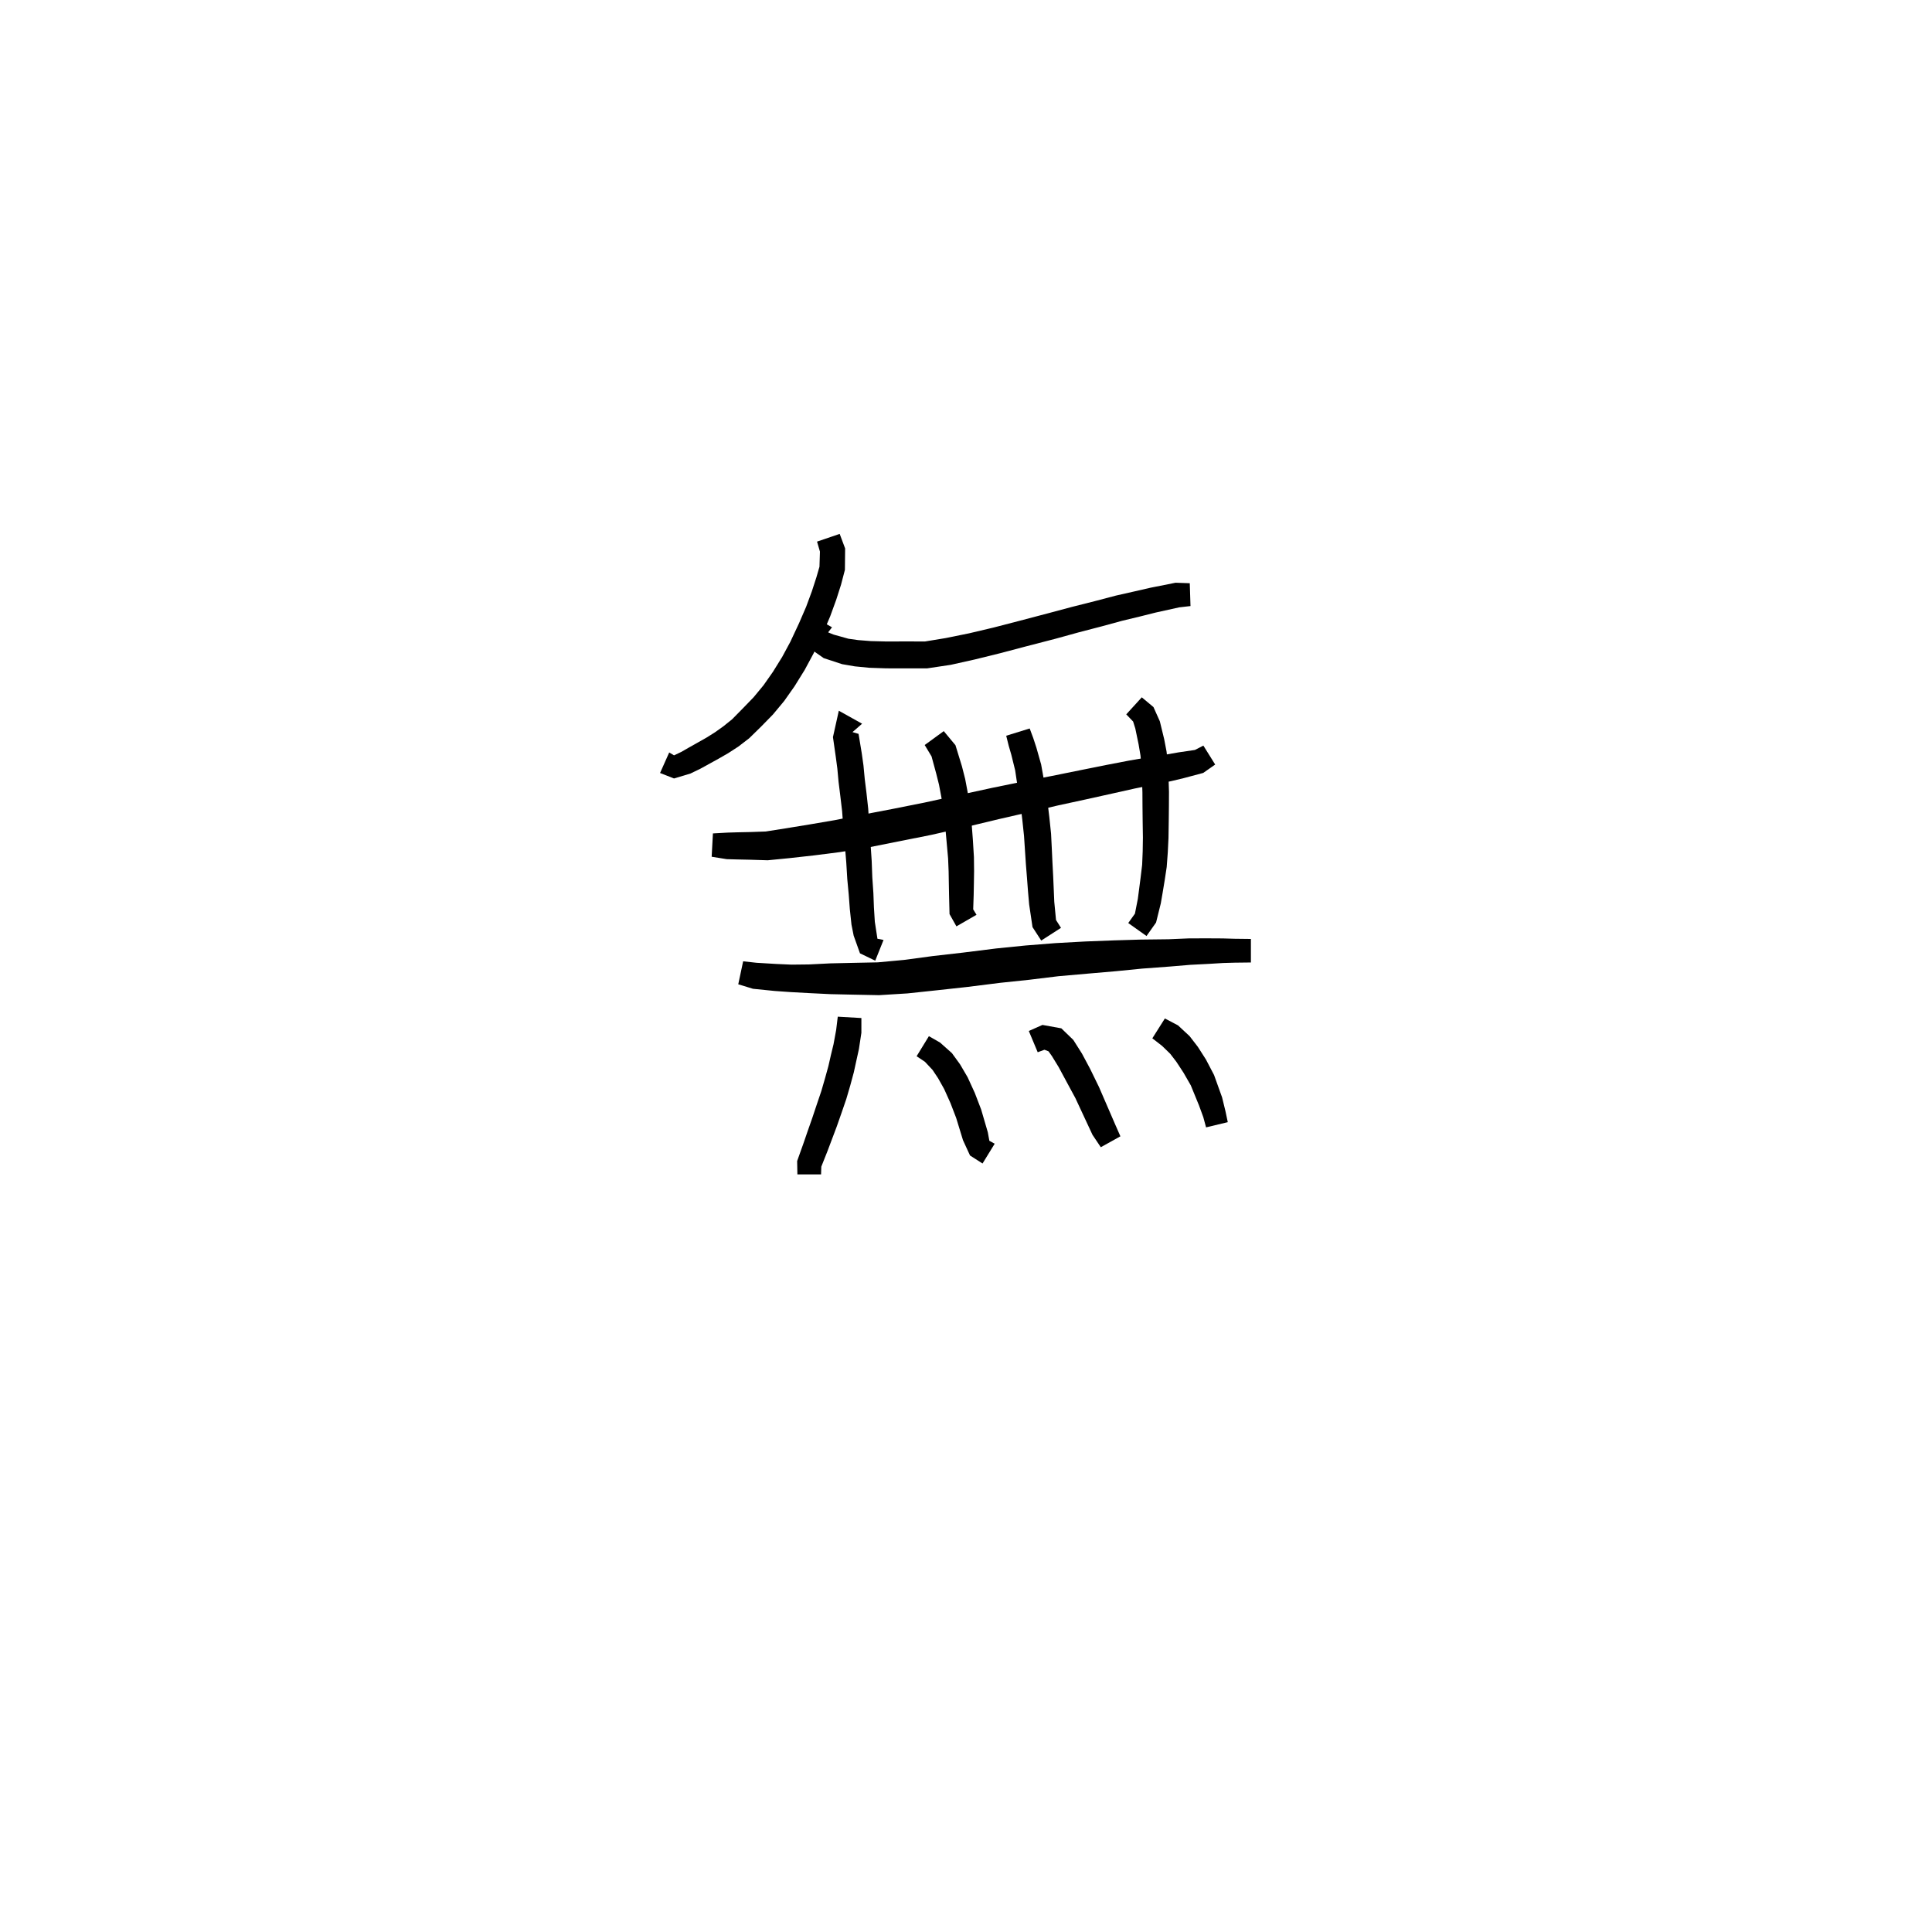 <svg xmlns="http://www.w3.org/2000/svg" width="300" height="300" viewBox="0 0 300 300">
<path d="M 126.87 84.101 L 127.32 85.649 L 127.247 88.001 L 126.769 89.649 L 126.069 91.807 L 125.178 94.219 L 124.072 96.777 L 122.719 99.667 L 121.462 101.997 L 120.011 104.338 L 118.562 106.403 L 117.029 108.26 L 115.373 109.971 L 113.689 111.682 L 112.346 112.766 L 111.012 113.717 L 109.668 114.559 L 106.989 116.068 L 105.783 116.76 L 104.662 117.292 L 103.915 116.842 L 102.493 120.03 L 104.662 120.881 L 107.215 120.112 L 108.782 119.353 L 111.54 117.834 L 113.077 116.95 L 114.66 115.923 L 116.342 114.63 L 118.223 112.787 L 120.024 110.945 L 121.768 108.848 L 123.38 106.559 L 124.954 104.02 L 126.326 101.47 L 127.746 98.429 L 128.909 95.708 L 129.853 93.114 L 130.594 90.793 L 131.197 88.488 L 131.231 85.159 L 130.385 82.903 Z" fill="black" />
<path d="M 125.935 95.547 L 124.935 97.57 L 125.565 100.549 L 127.903 102.192 L 130.768 103.132 L 132.739 103.473 L 134.973 103.691 L 137.566 103.779 L 140.637 103.788 L 143.976 103.782 L 147.632 103.235 L 151.398 102.394 L 155.274 101.438 L 159.305 100.374 L 163.87 99.192 L 167.501 98.19 L 171.058 97.264 L 174.259 96.392 L 177.071 95.715 L 179.487 95.109 L 183.107 94.31 L 184.86 94.108 L 184.748 90.563 L 182.541 90.486 L 178.635 91.264 L 176.153 91.834 L 173.276 92.484 L 170.03 93.338 L 166.457 94.239 L 162.813 95.214 L 158.269 96.409 L 154.269 97.447 L 150.475 98.343 L 146.859 99.078 L 143.636 99.608 L 140.637 99.601 L 137.623 99.61 L 135.21 99.548 L 133.231 99.391 L 131.745 99.182 L 129.46 98.545 L 128.629 98.211 L 128.611 98.162 L 129.195 97.407 Z" fill="black" />
<path d="M 110.506 133.034 L 112.843 133.41 L 114.493 133.456 L 116.474 133.498 L 119.205 133.583 L 122.523 133.257 L 126.396 132.826 L 130.424 132.314 L 134.848 131.582 L 139.621 130.635 L 144.605 129.64 L 149.712 128.486 L 155.168 127.177 L 159.694 126.139 L 164.294 125.065 L 168.643 124.123 L 172.72 123.219 L 176.178 122.446 L 179.648 121.739 L 181.883 121.29 L 183.838 120.82 L 186.836 120.019 L 188.693 118.718 L 186.858 115.777 L 185.546 116.453 L 182.998 116.828 L 181.1 117.159 L 178.87 117.486 L 175.317 118.105 L 171.79 118.783 L 167.692 119.606 L 163.326 120.49 L 158.672 121.394 L 154.086 122.332 L 148.595 123.526 L 143.548 124.625 L 138.629 125.606 L 133.894 126.511 L 129.604 127.355 L 125.71 128.02 L 121.912 128.639 L 118.893 129.115 L 116.474 129.199 L 114.493 129.241 L 112.975 129.287 L 110.703 129.413 Z" fill="black" />
<path d="M 133.867 112.379 L 130.251 110.361 L 129.341 114.458 L 129.783 117.545 L 130.019 119.318 L 130.214 121.423 L 130.487 123.62 L 130.76 125.926 L 130.972 128.731 L 131.19 131.3 L 131.408 133.911 L 131.563 136.479 L 131.793 138.926 L 131.959 141.166 L 132.216 143.57 L 132.557 145.286 L 133.537 148.031 L 135.905 149.175 L 137.195 145.954 L 136.25 145.771 L 136.042 144.438 L 135.842 143.126 L 135.703 140.9 L 135.618 138.661 L 135.451 136.228 L 135.355 133.666 L 135.176 130.997 L 134.998 128.436 L 134.814 125.561 L 134.547 123.137 L 134.279 120.98 L 134.079 118.856 L 133.81 116.95 L 133.316 113.956 L 132.01 113.574 L 131.167 114.734 Z" fill="black" />
<path d="M 143.586 115.686 L 144.649 117.451 L 145.371 120.103 L 145.808 121.846 L 146.184 123.838 L 146.502 126.08 L 146.778 128.386 L 146.989 130.721 L 147.221 133.307 L 147.303 135.329 L 147.335 137.217 L 147.369 138.994 L 147.443 141.939 L 148.513 143.845 L 151.631 142.05 L 151.117 141.203 L 151.191 138.994 L 151.225 137.217 L 151.256 135.276 L 151.231 133.094 L 151.066 130.399 L 150.882 127.981 L 150.617 125.557 L 150.287 123.169 L 149.871 120.957 L 149.371 118.996 L 148.365 115.718 L 146.547 113.528 Z" fill="black" />
<path d="M 156.244 114.245 L 156.627 115.786 L 157.037 117.195 L 157.634 119.616 L 157.861 121.145 L 158.173 123.049 L 158.482 125.115 L 158.745 127.305 L 159.01 129.81 L 159.15 131.931 L 159.299 134.177 L 159.473 136.357 L 159.632 138.456 L 159.807 140.445 L 160.329 143.963 L 161.682 146.049 L 164.75 144.075 L 163.978 142.858 L 163.708 140.044 L 163.63 138.205 L 163.538 136.1 L 163.424 133.925 L 163.32 131.693 L 163.209 129.459 L 162.934 126.834 L 162.656 124.545 L 162.317 122.382 L 161.981 120.456 L 161.668 118.707 L 160.932 116.099 L 160.443 114.605 L 159.889 113.118 Z" fill="black" />
<path d="M 174.883 110.925 L 175.951 112.038 L 176.292 113.129 L 176.806 115.608 L 177.088 117.276 L 177.258 118.969 L 177.321 120.872 L 177.394 123.012 L 177.406 125.155 L 177.431 127.457 L 177.47 130.068 L 177.437 132.186 L 177.353 134.27 L 177.126 136.165 L 176.89 137.994 L 176.683 139.568 L 176.232 141.871 L 175.193 143.33 L 178.031 145.343 L 179.513 143.249 L 180.25 140.271 L 180.547 138.541 L 180.852 136.692 L 181.165 134.633 L 181.333 132.363 L 181.443 130.127 L 181.483 127.457 L 181.508 125.155 L 181.519 122.944 L 181.449 120.729 L 181.368 118.679 L 181.142 116.693 L 180.776 114.783 L 180.101 112.007 L 179.11 109.794 L 177.296 108.28 Z" fill="black" />
<path d="M 114.636 152.84 L 116.924 153.538 L 120.286 153.876 L 122.729 154.049 L 125.562 154.205 L 128.952 154.371 L 132.445 154.449 L 136.507 154.529 L 140.895 154.257 L 145.428 153.776 L 150.137 153.261 L 155.33 152.61 L 159.796 152.142 L 164.355 151.586 L 168.857 151.189 L 173.27 150.809 L 177.326 150.407 L 181.673 150.083 L 184.826 149.818 L 187.63 149.674 L 189.911 149.536 L 191.736 149.483 L 194.239 149.454 L 194.239 145.801 L 191.736 145.772 L 189.853 145.718 L 187.524 145.705 L 184.638 145.712 L 181.454 145.847 L 177.086 145.899 L 172.968 146.022 L 168.523 146.192 L 163.913 146.446 L 159.254 146.816 L 154.717 147.273 L 149.503 147.924 L 144.813 148.46 L 140.38 149.055 L 136.305 149.434 L 132.445 149.513 L 128.952 149.591 L 125.607 149.758 L 122.895 149.788 L 120.584 149.686 L 117.465 149.499 L 115.395 149.271 Z" fill="black" />
<path d="M 130.089 157.869 L 129.839 159.927 L 129.431 162.148 L 129.031 163.796 L 128.637 165.528 L 128.108 167.444 L 127.534 169.423 L 126.833 171.495 L 126.136 173.582 L 125.374 175.754 L 124.809 177.403 L 123.78 180.288 L 123.819 182.361 L 127.494 182.361 L 127.533 181.156 L 128.485 178.76 L 129.109 177.106 L 129.931 174.924 L 130.674 172.807 L 131.414 170.65 L 132.028 168.55 L 132.579 166.512 L 132.977 164.691 L 133.37 162.91 L 133.755 160.376 L 133.756 158.081 Z" fill="black" />
<path d="M 142.33 164.012 L 143.623 164.873 L 144.806 166.136 L 145.665 167.422 L 146.615 169.119 L 147.589 171.288 L 148.473 173.588 L 149.532 177.047 L 150.623 179.423 L 152.568 180.669 L 154.454 177.597 L 153.627 177.141 L 153.385 175.813 L 152.356 172.291 L 151.367 169.71 L 150.252 167.275 L 149.077 165.269 L 147.812 163.527 L 145.97 161.887 L 144.238 160.896 Z" fill="black" />
<path d="M 161.134 163.392 L 162.185 163.004 L 162.817 163.252 L 163.334 163.979 L 164.375 165.676 L 165.581 167.914 L 166.983 170.509 L 169.64 176.212 L 170.93 178.139 L 173.976 176.448 L 173.141 174.546 L 170.648 168.788 L 169.277 165.978 L 167.999 163.587 L 166.663 161.479 L 164.804 159.679 L 161.87 159.151 L 159.752 160.09 Z" fill="black" />
<path d="M 178.933 161.23 L 180.451 162.407 L 181.716 163.637 L 182.672 164.883 L 183.786 166.586 L 184.909 168.542 L 186.183 171.655 L 186.848 173.471 L 187.278 175.058 L 190.649 174.249 L 190.287 172.533 L 189.764 170.395 L 188.517 166.926 L 187.263 164.528 L 186.001 162.552 L 184.723 160.895 L 182.928 159.223 L 180.881 158.147 Z" fill="black" />
</svg>